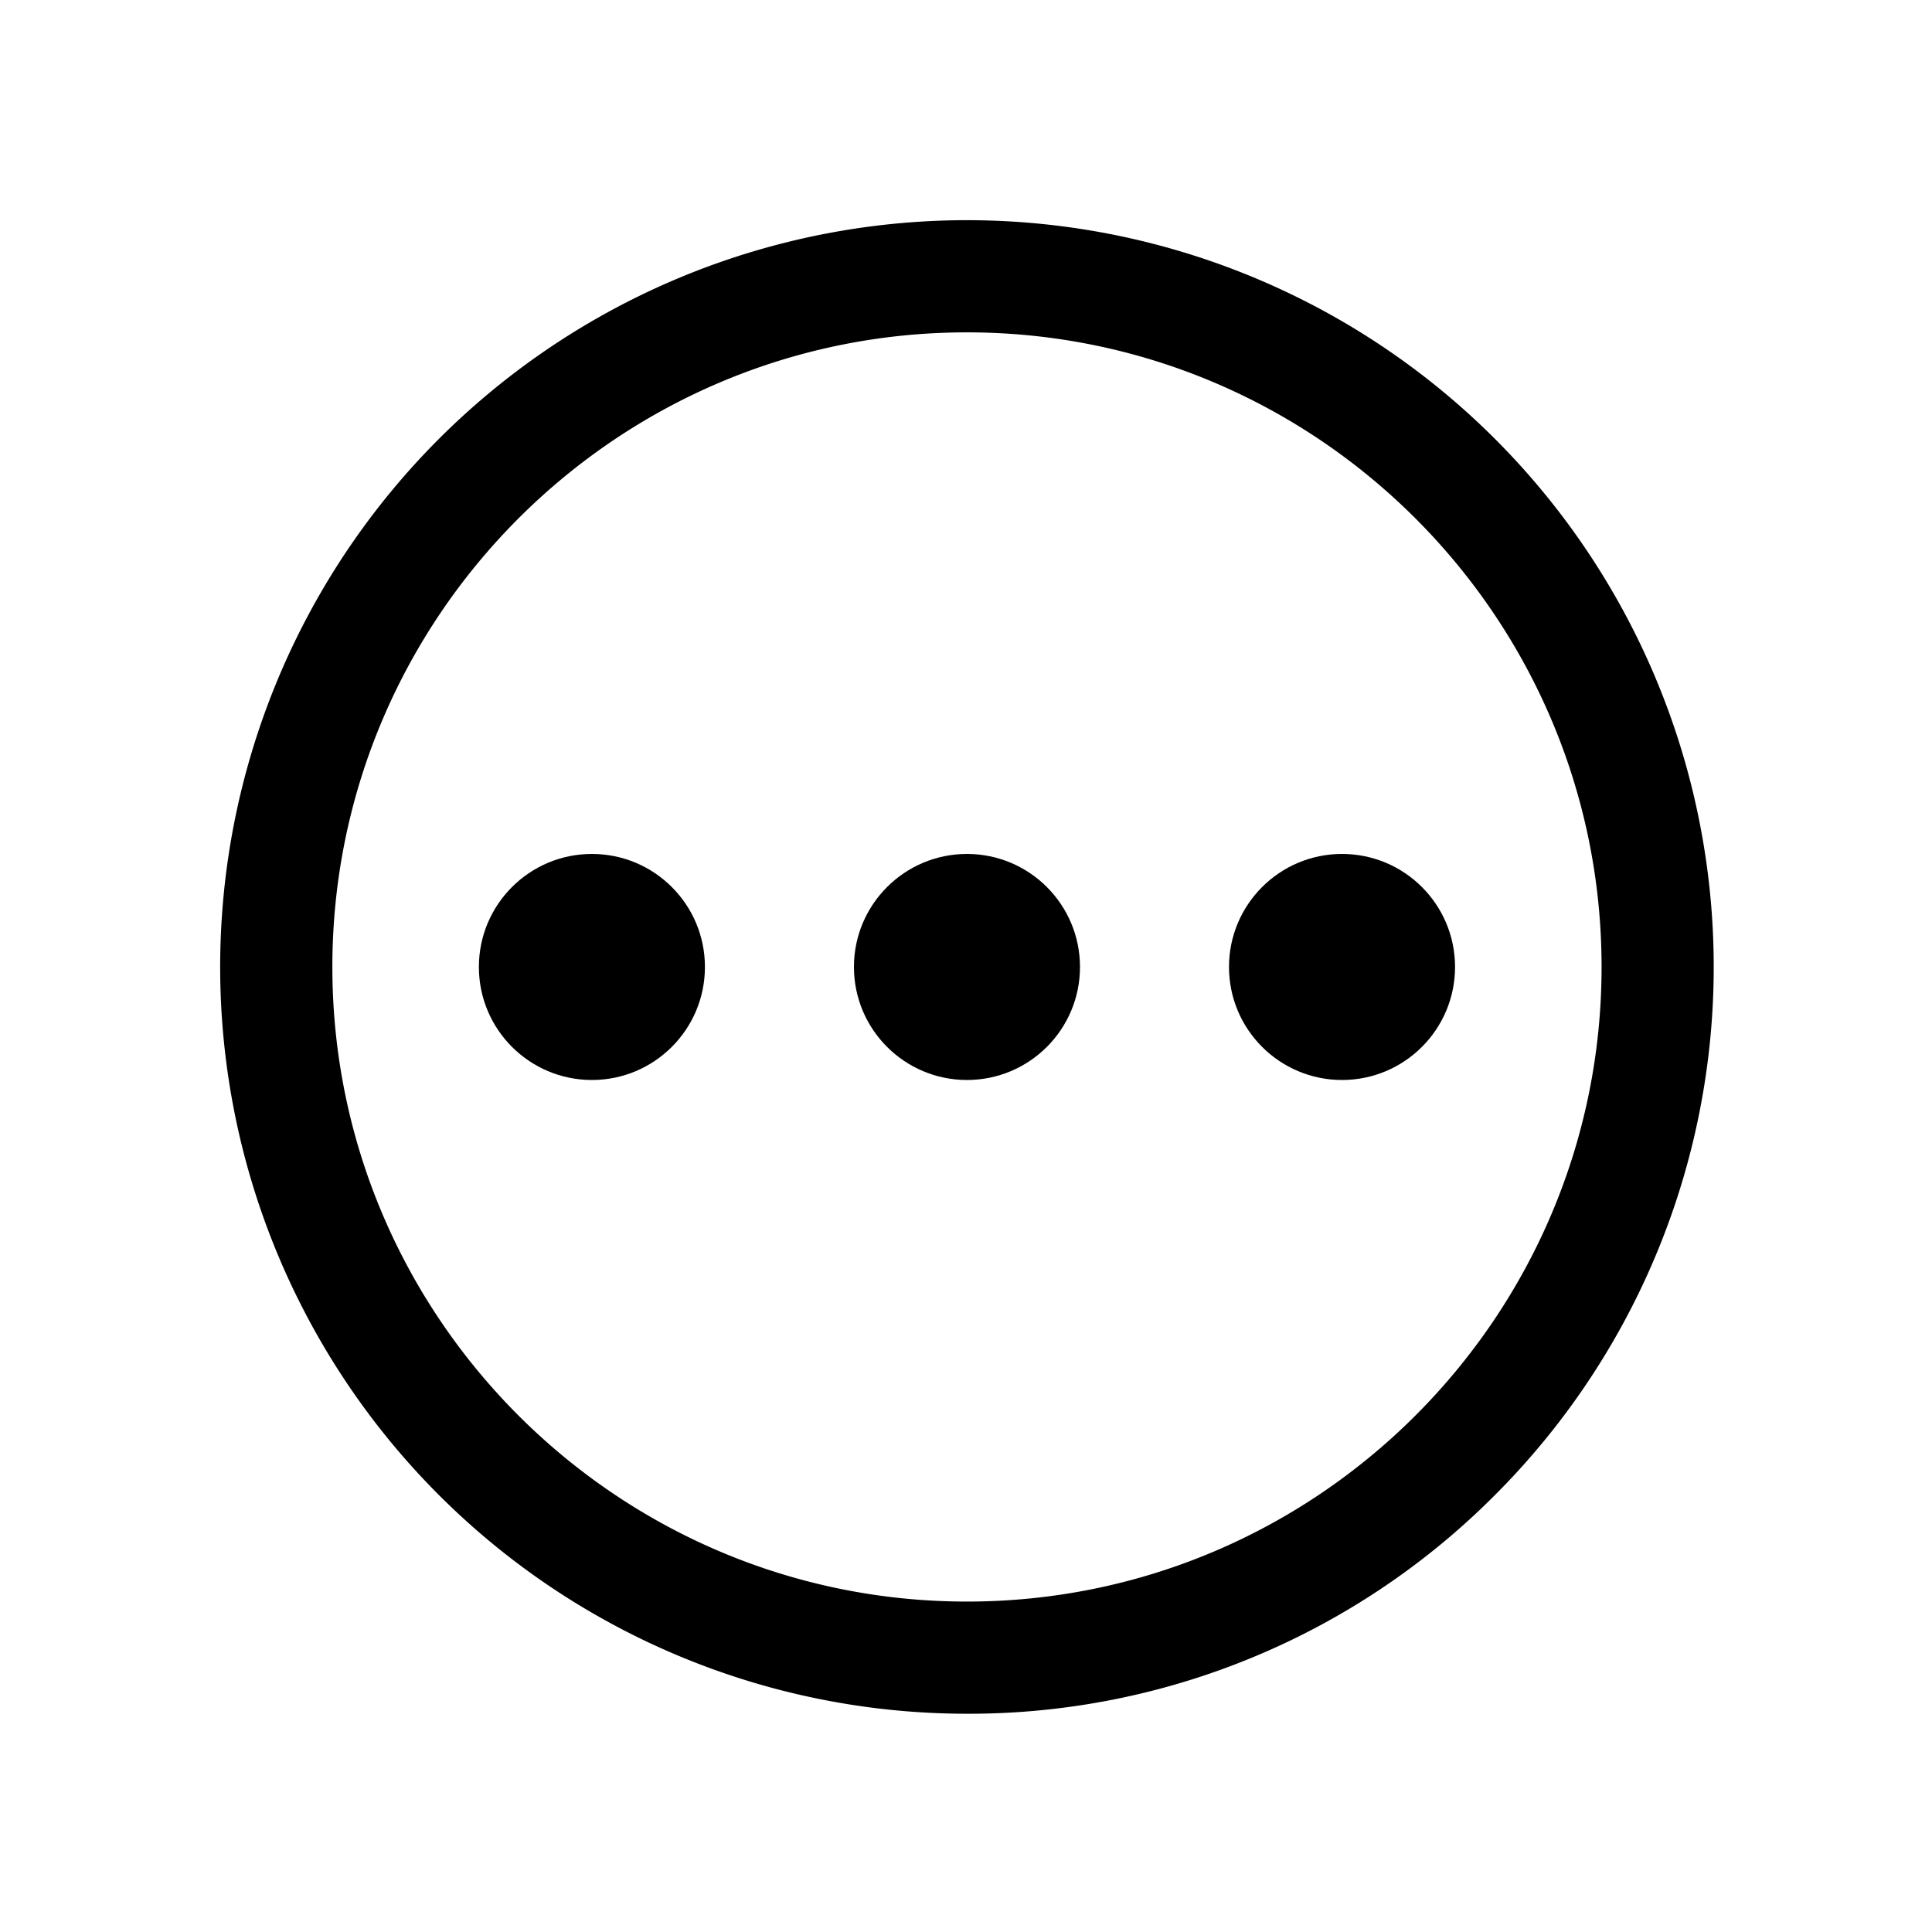 <svg xmlns="http://www.w3.org/2000/svg" width="512" height="512" x="0" y="0" viewBox="0 0 1000 1000" style="enable-background:new 0 0 512 512" xml:space="preserve" class="">
<g transform='scale(1.3)  translate(-115 -115)'><path d="M500 797.33a297.33 297.33 0 1 1 210.24-87.09A295.38 295.38 0 0 1 500 797.33zm0-550c-139.32 0-252.67 113.35-252.67 252.67S360.68 752.67 500 752.67 752.67 639.32 752.67 500 639.32 247.33 500 247.33z" opacity="1" data-original="#000000" class=""></path><circle cx="500" cy="500" r="45" opacity="1" data-original="#000000" class=""></circle><circle cx="649.33" cy="500" r="45" opacity="1" data-original="#000000" class=""></circle><circle cx="350.67" cy="500" r="45" opacity="1" data-original="#000000" class=""></circle></g></svg>